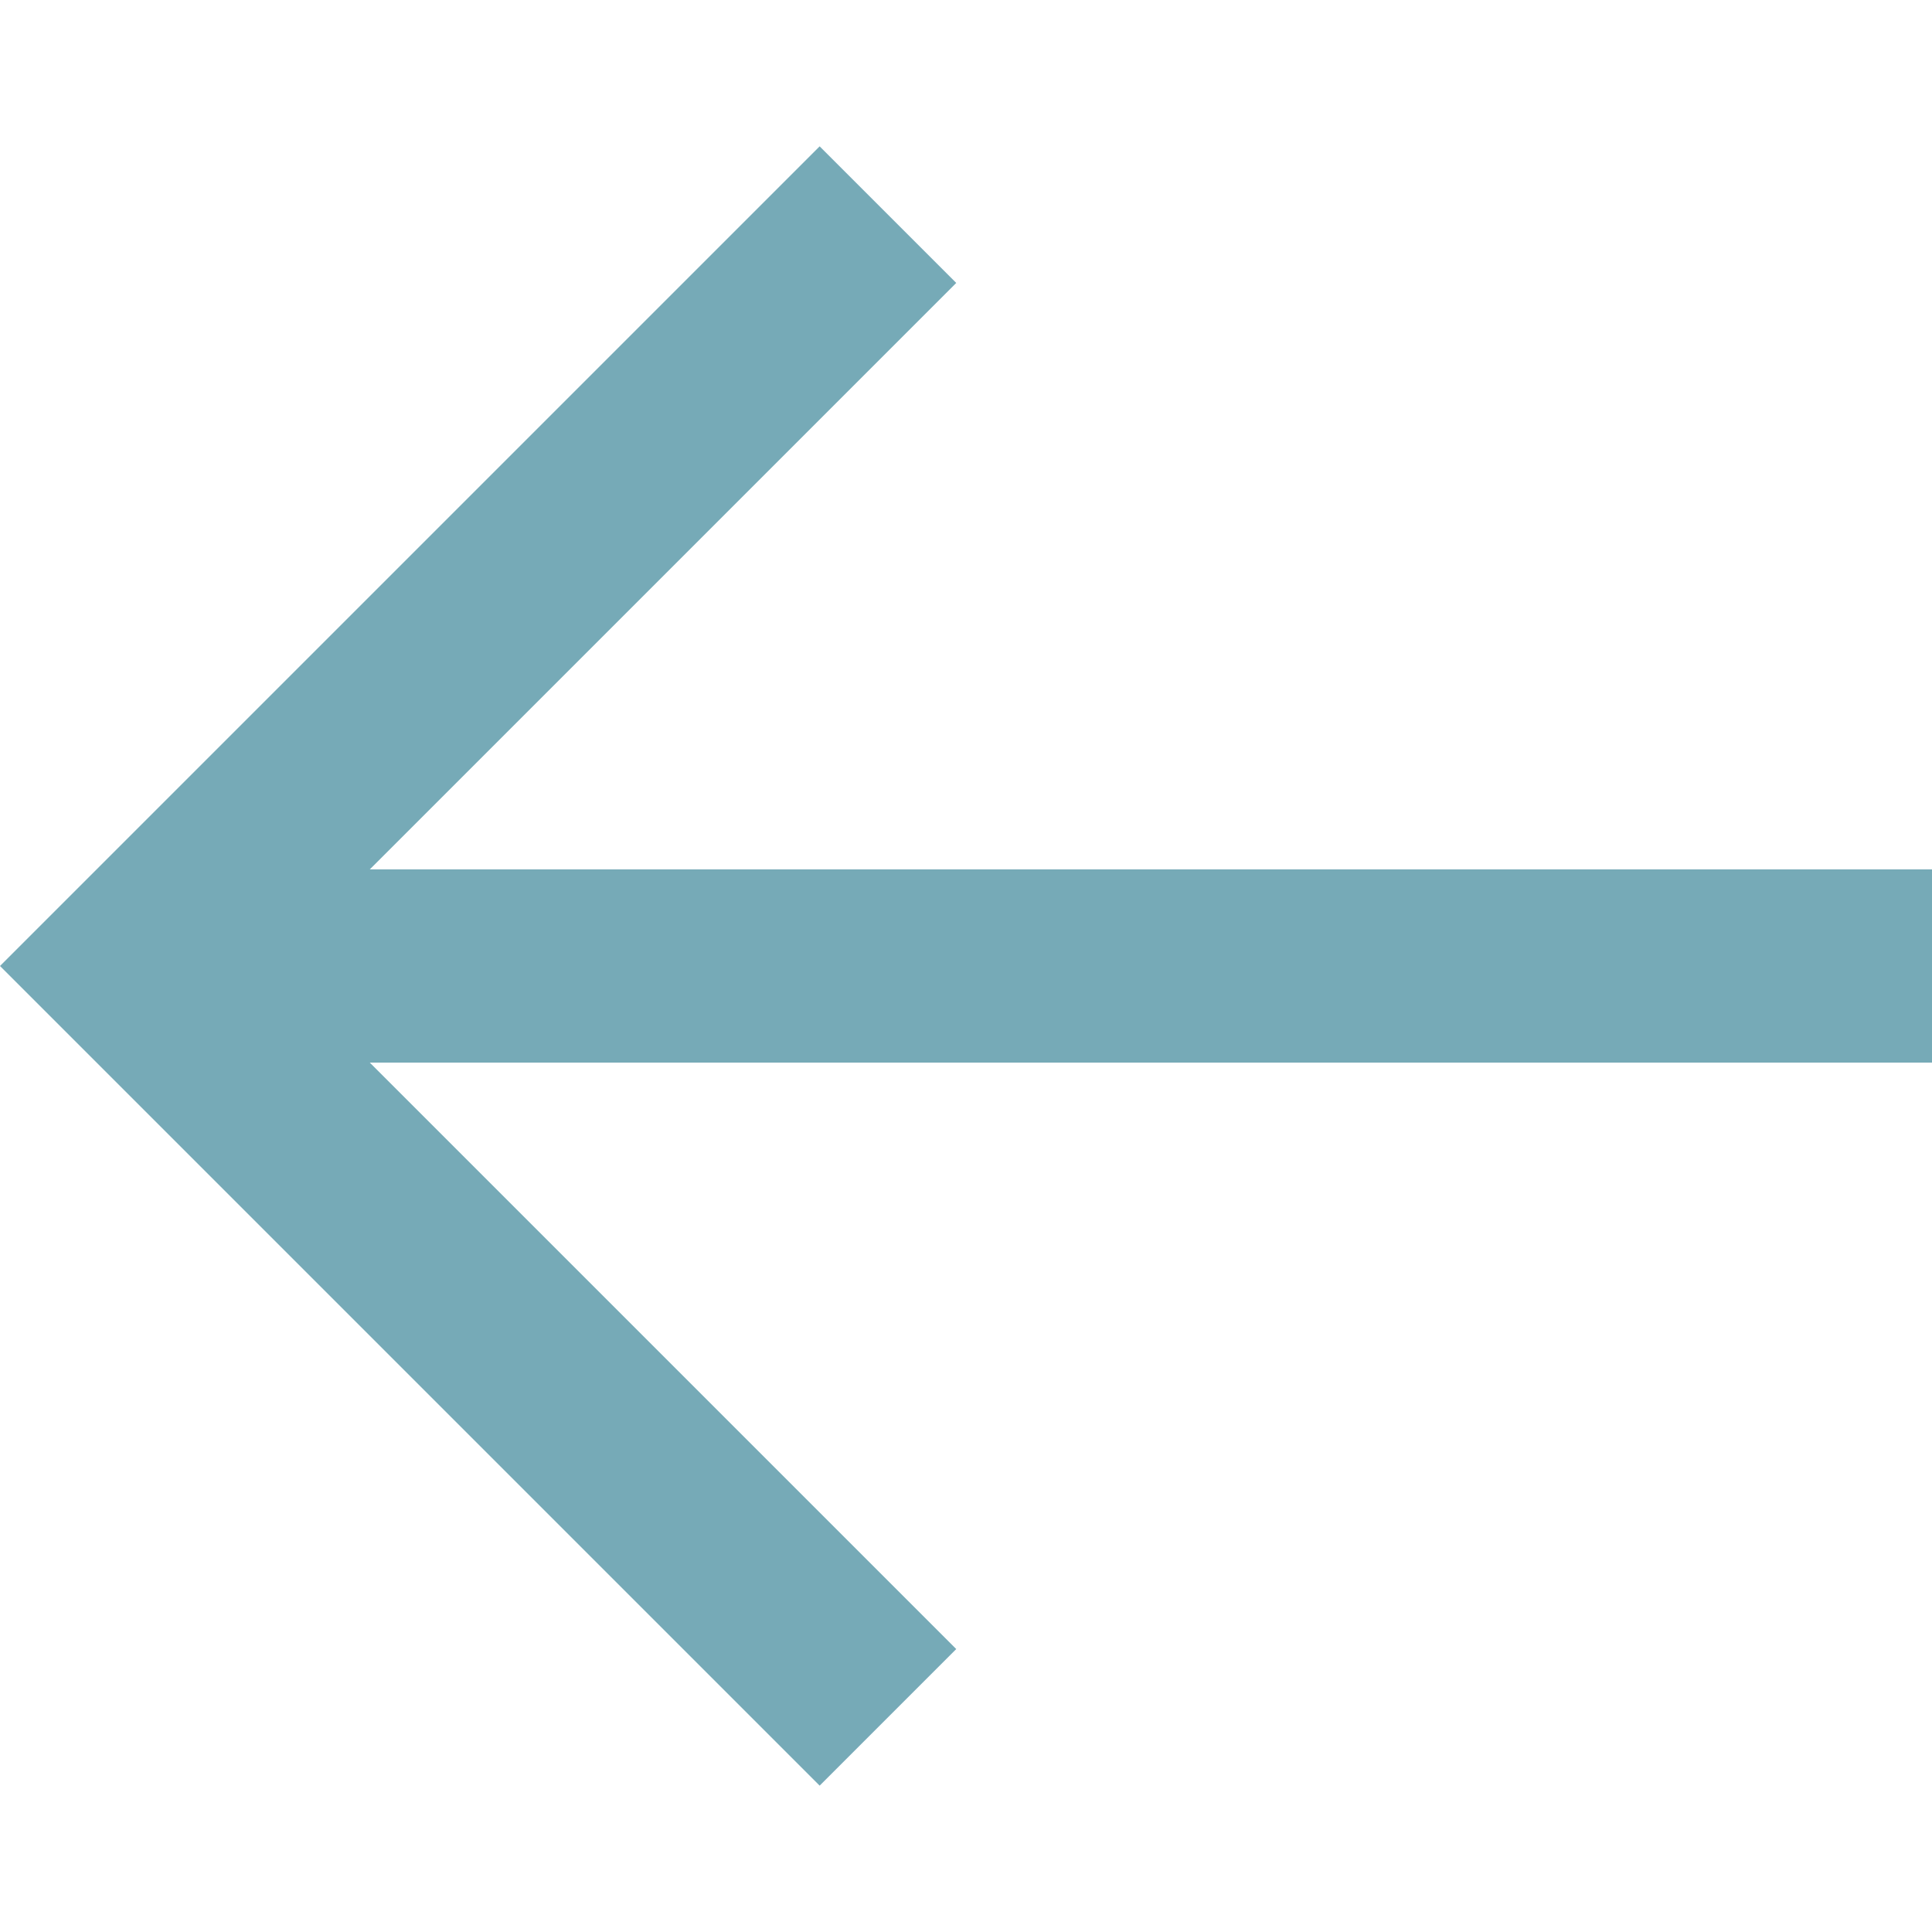 <svg version="1.1" xmlns="http://www.w3.org/2000/svg" width="20" height="20" viewBox="0 0 640 640">
<path fill="#76aab7" d="M122.496 288l194.272-194.272-45.248-45.248-271.52 271.52 271.52 271.52 45.248-45.248-194.272-194.272h517.504v-64h-517.504z"></path>
</svg>
